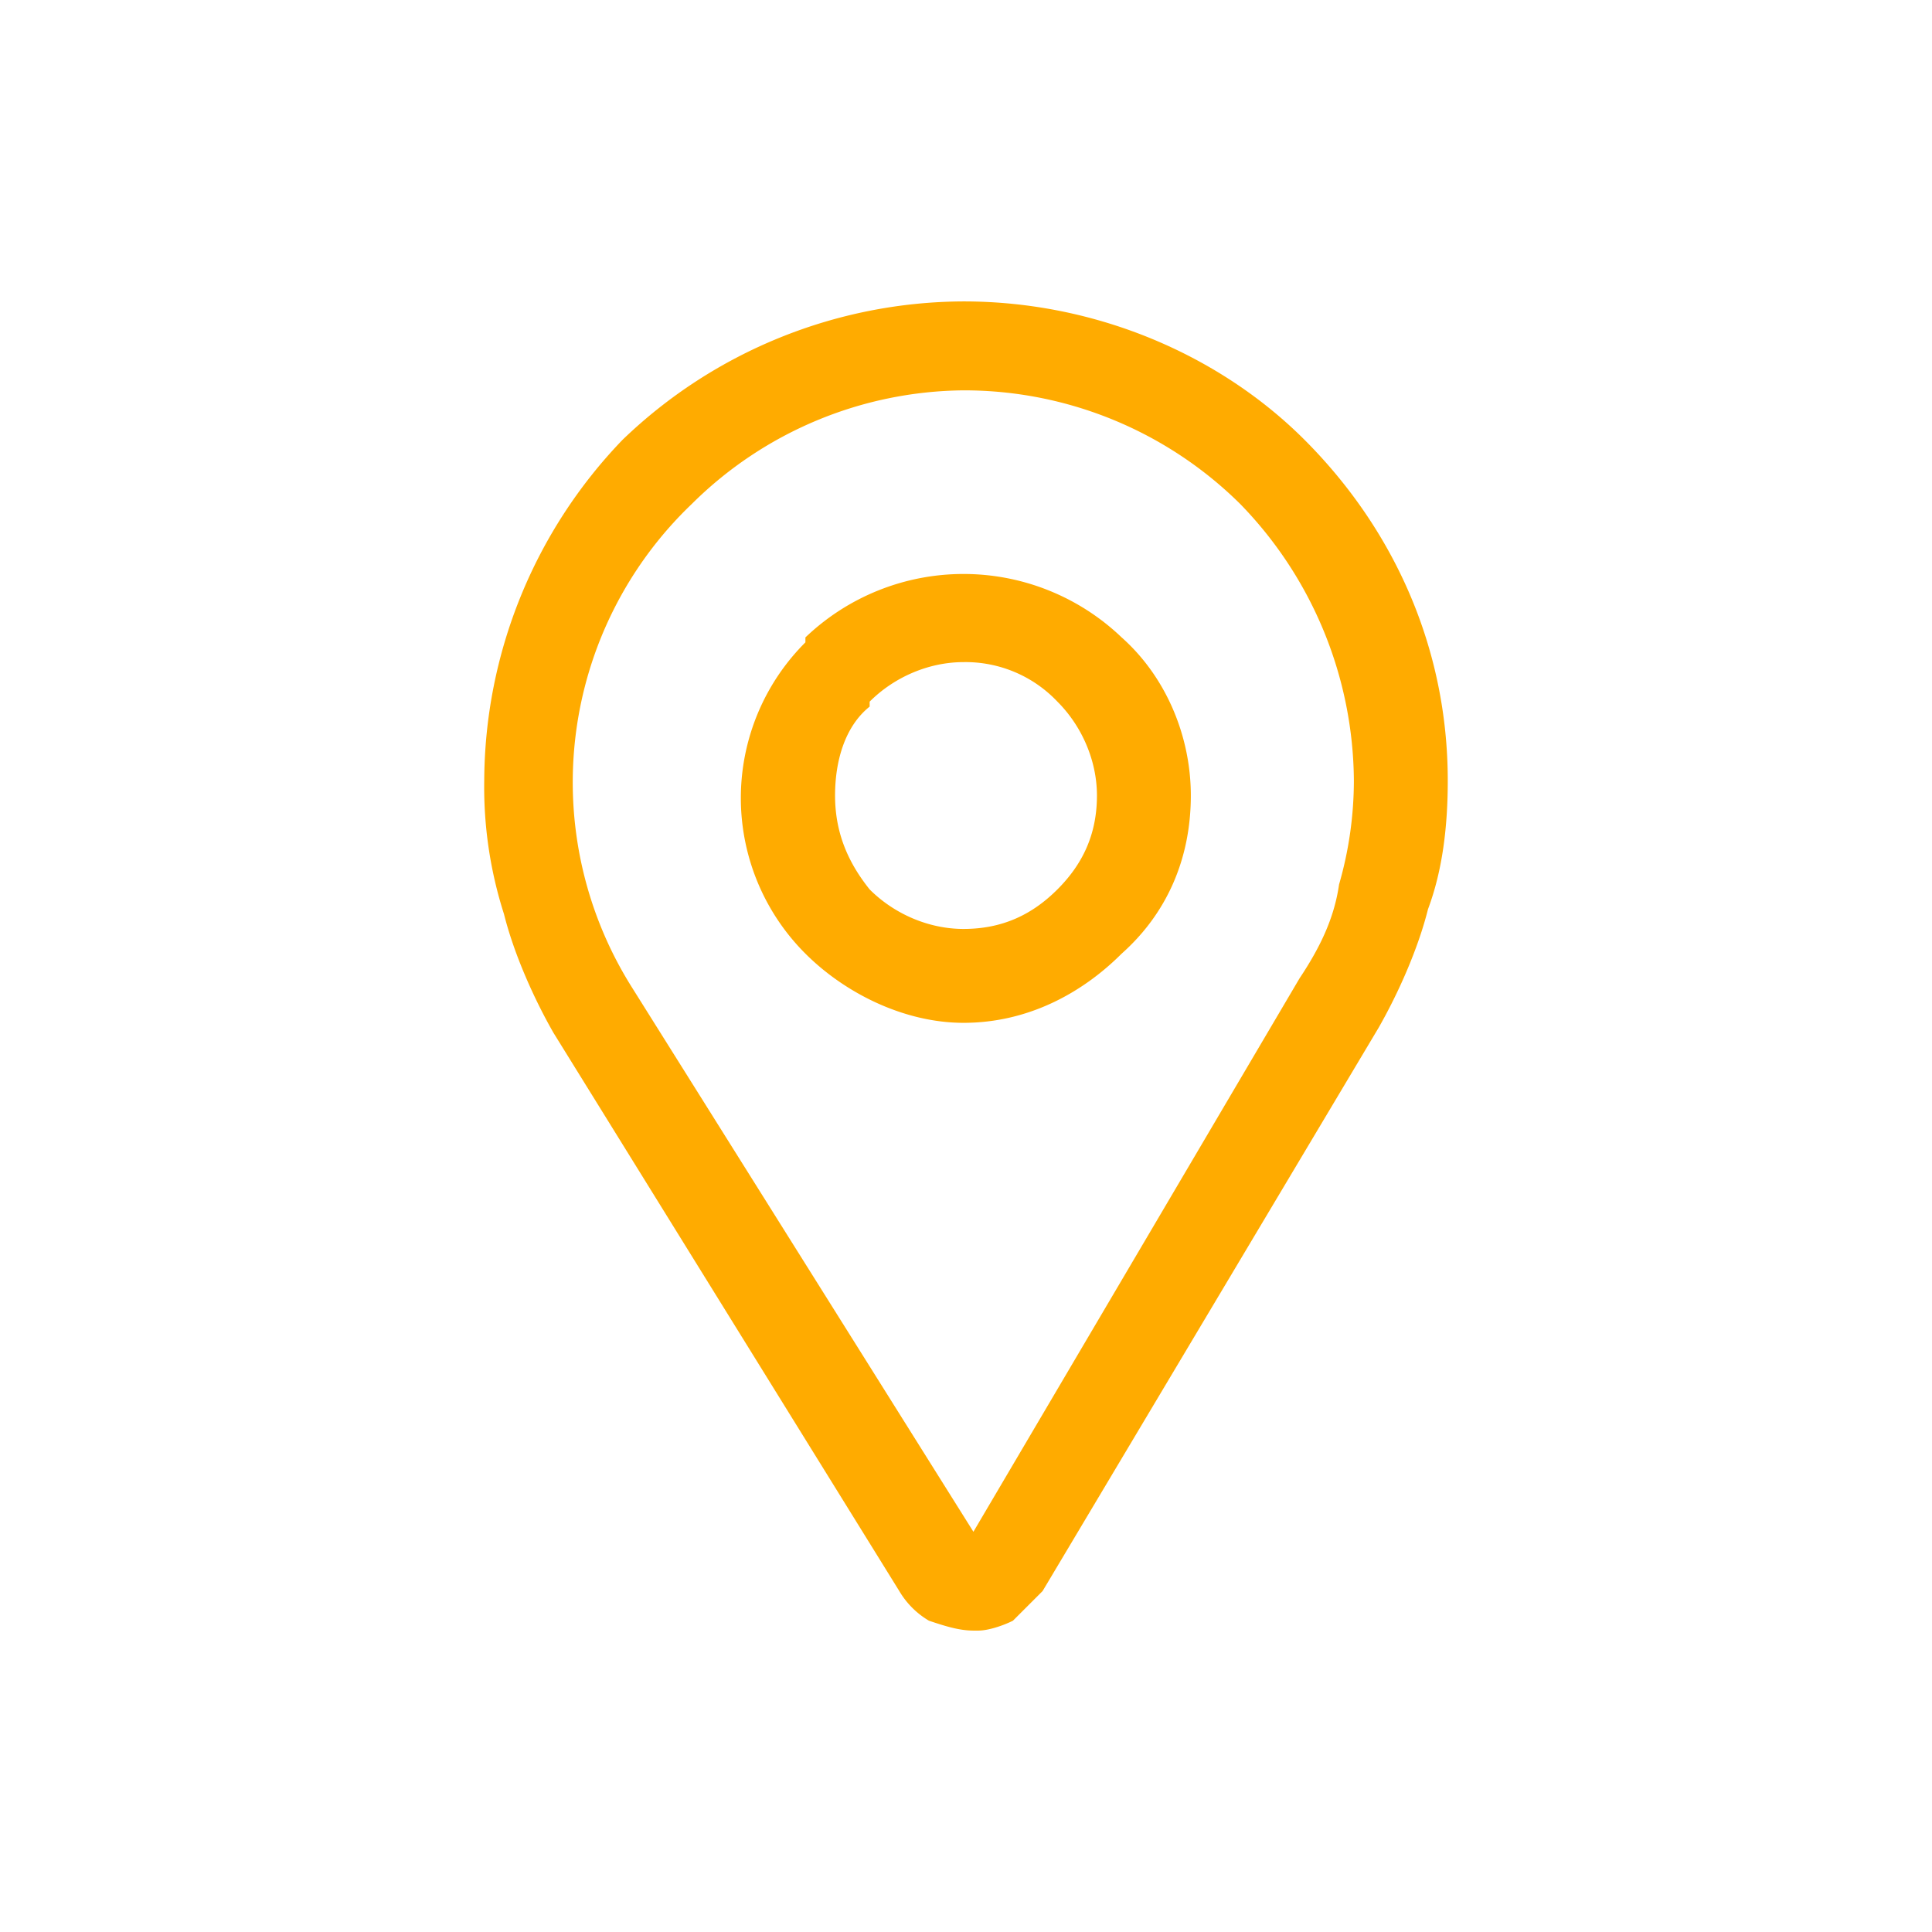 <svg xmlns="http://www.w3.org/2000/svg" width="30" height="30" fill="#ffab00" image-rendering="optimizeQuality" shape-rendering="geometricPrecision" viewBox="0 0 3.91 3.91"><path d="M1.95.79a.79.79 0 0 0-.55.23.779.779 0 0 0-.12.98l.69 1.1.66-1.12c.04-.06.07-.12.08-.19a.76.76 0 0 0 .03-.21.81.81 0 0 0-.23-.56.794.794 0 0 0-.56-.23zm-.69.1a1 1 0 0 1 .69-.28c.27 0 .52.11.69.28.18.18.29.42.29.69 0 .09-.01.18-.04.26-.02.08-.06.17-.1.24l-.68 1.14-.06.06c-.02.01-.05.02-.07.02h-.01c-.03 0-.06-.01-.09-.02a.17.17 0 0 1-.06-.06l-.7-1.13c-.04-.07-.08-.16-.1-.24a.842.842 0 0 1-.04-.27 1 1 0 0 1 .28-.69z"></path><path d="M1.95 1.88c.08 0 .14-.03.19-.08.05-.05.08-.11.08-.19 0-.07-.03-.14-.08-.19a.256.256 0 0 0-.19-.08c-.07 0-.14.03-.19.08v.01c-.05.04-.07.11-.07.18 0 .08.03.14.07.19.05.05.12.08.19.08zm.32.05c-.08.08-.19.14-.32.14-.12 0-.24-.06-.32-.14a.445.445 0 0 1 0-.63v-.01a.463.463 0 0 1 .64 0c.09.08.14.2.14.32 0 .13-.05.24-.14.32z"></path></svg>
